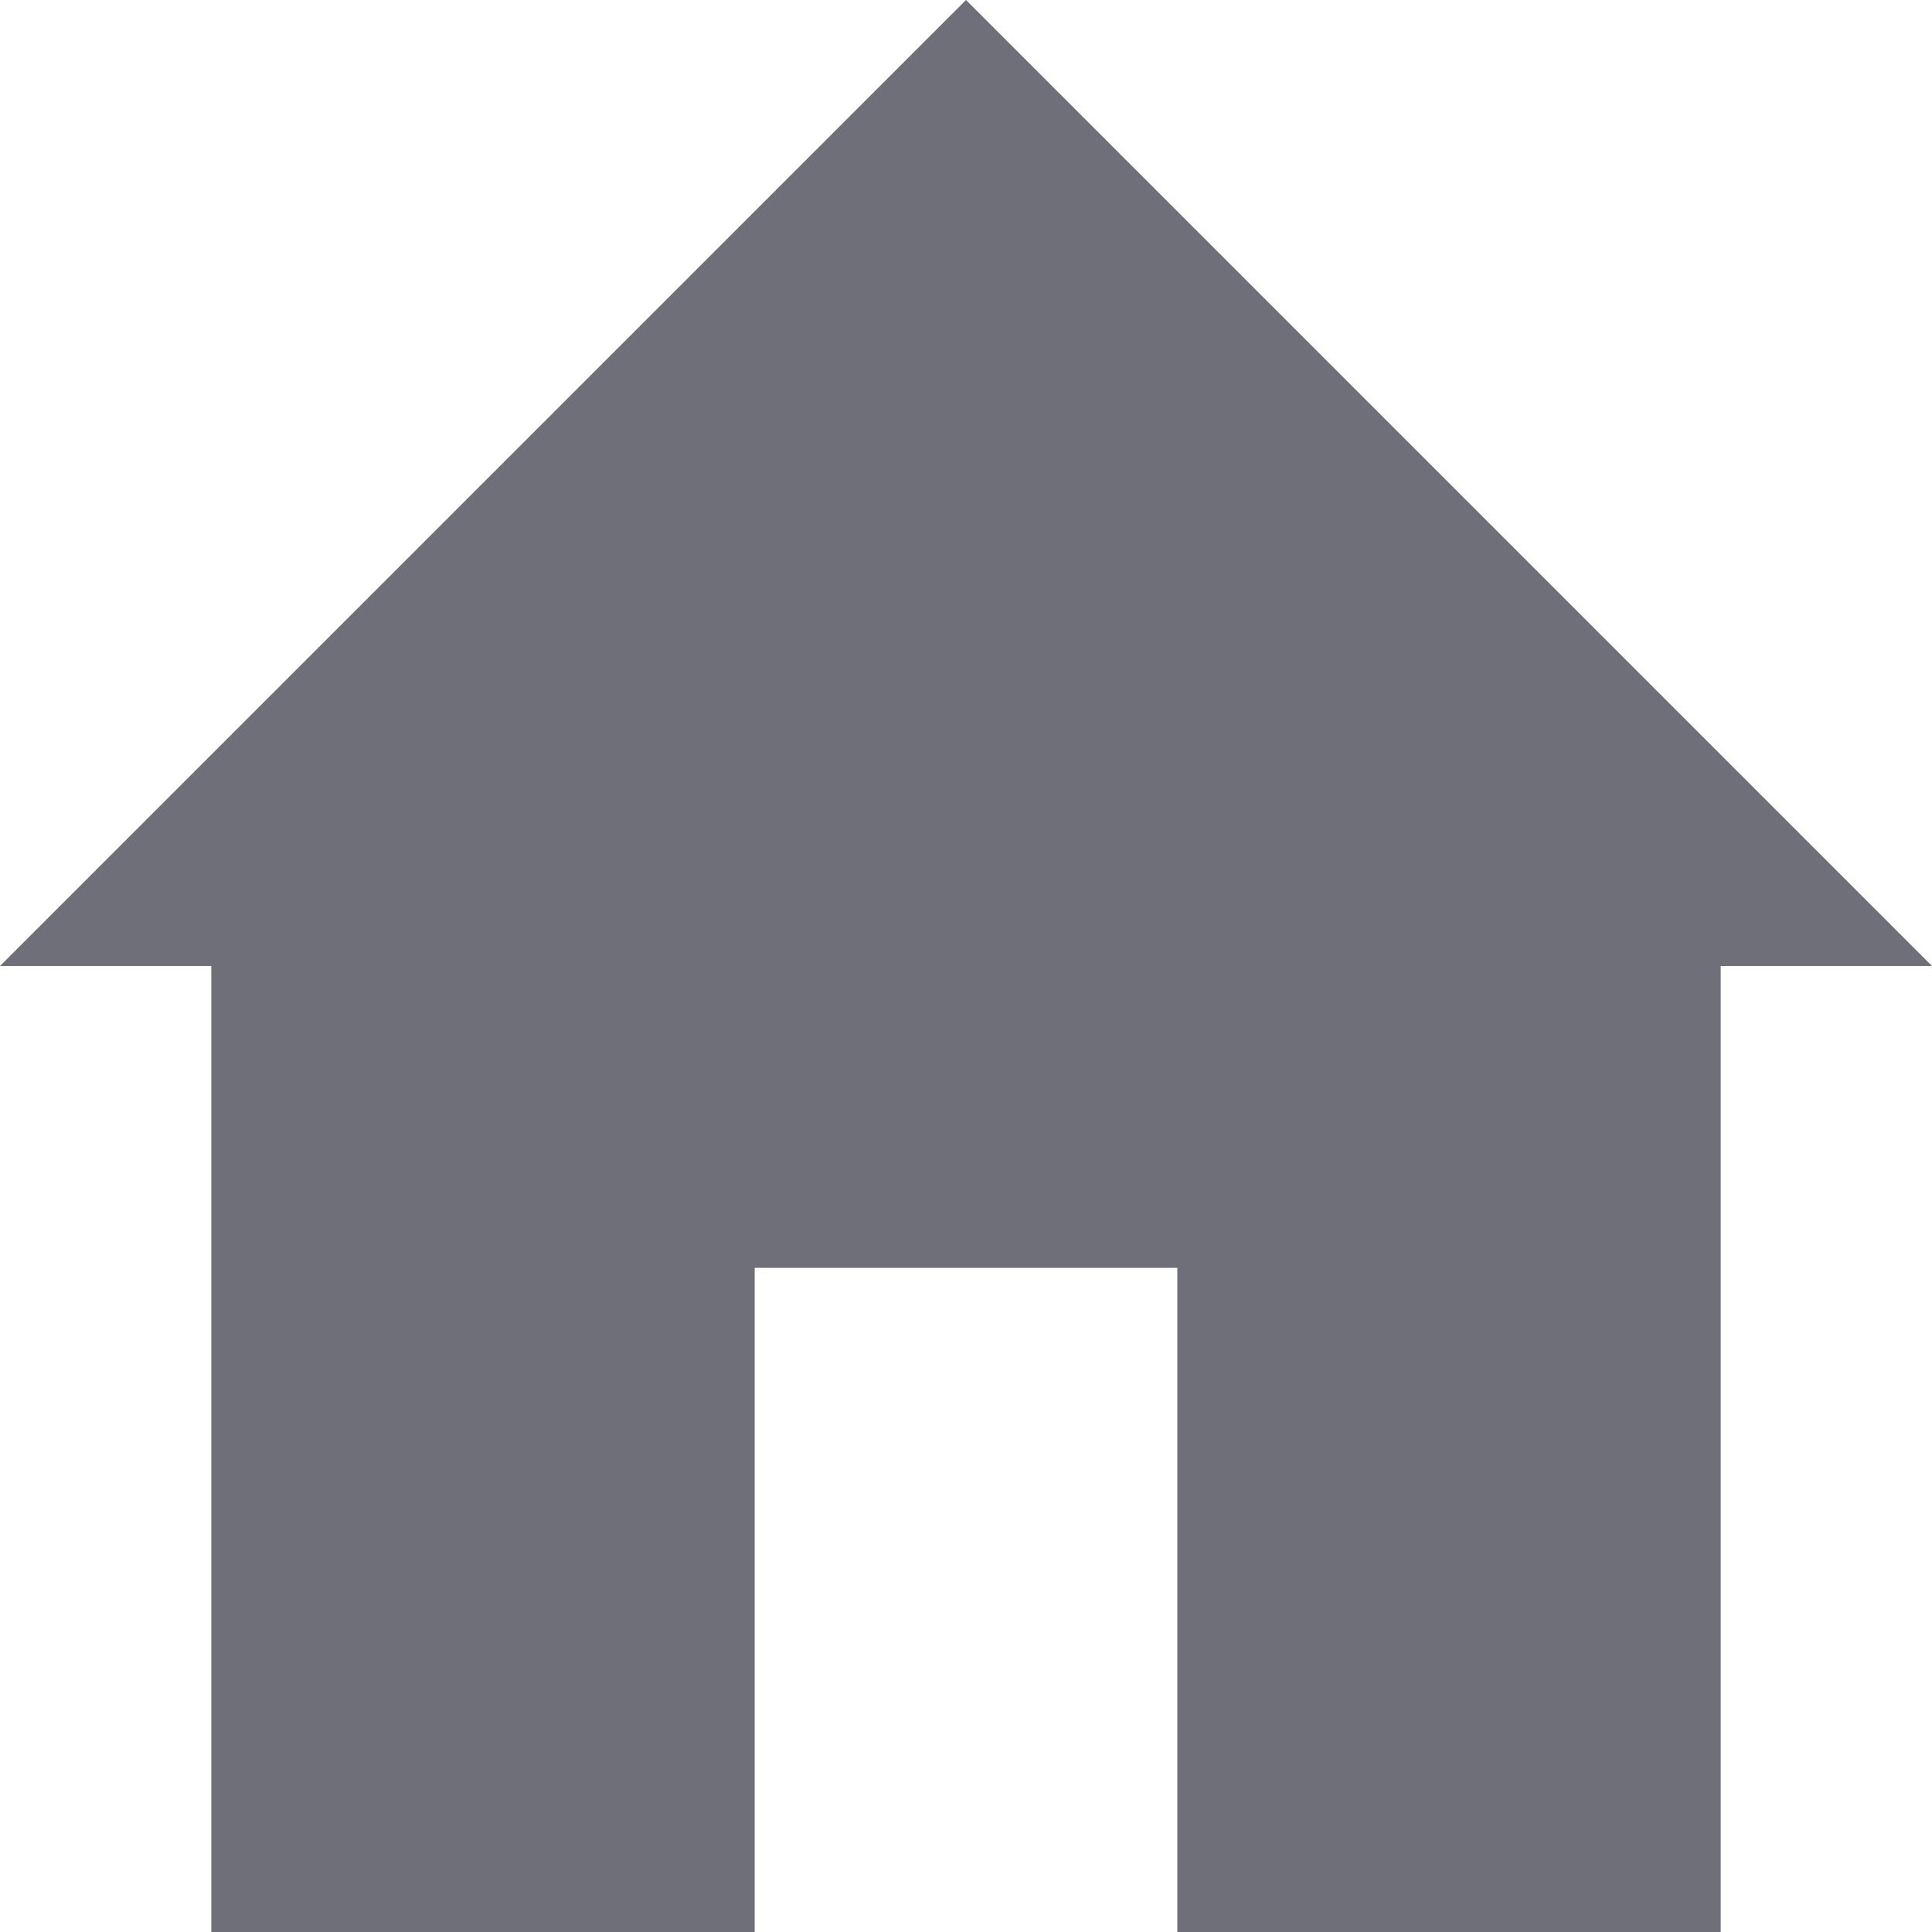 <svg xmlns="http://www.w3.org/2000/svg" xmlns:xlink="http://www.w3.org/1999/xlink" width="24" height="24" viewBox="0 0 24 24">
  <defs>
    <clipPath id="clip-ico_home">
      <rect width="24" height="24"/>
    </clipPath>
  </defs>
  <g id="ico_home" clip-path="url(#clip-ico_home)">
    <path id="ico_home-2" data-name="ico_home" d="M12,0,0,12H2.625V24h6.75V15.75h5.25V24h6.75V12H24Z" fill="#6f6f7a"/>
  </g>
</svg>

